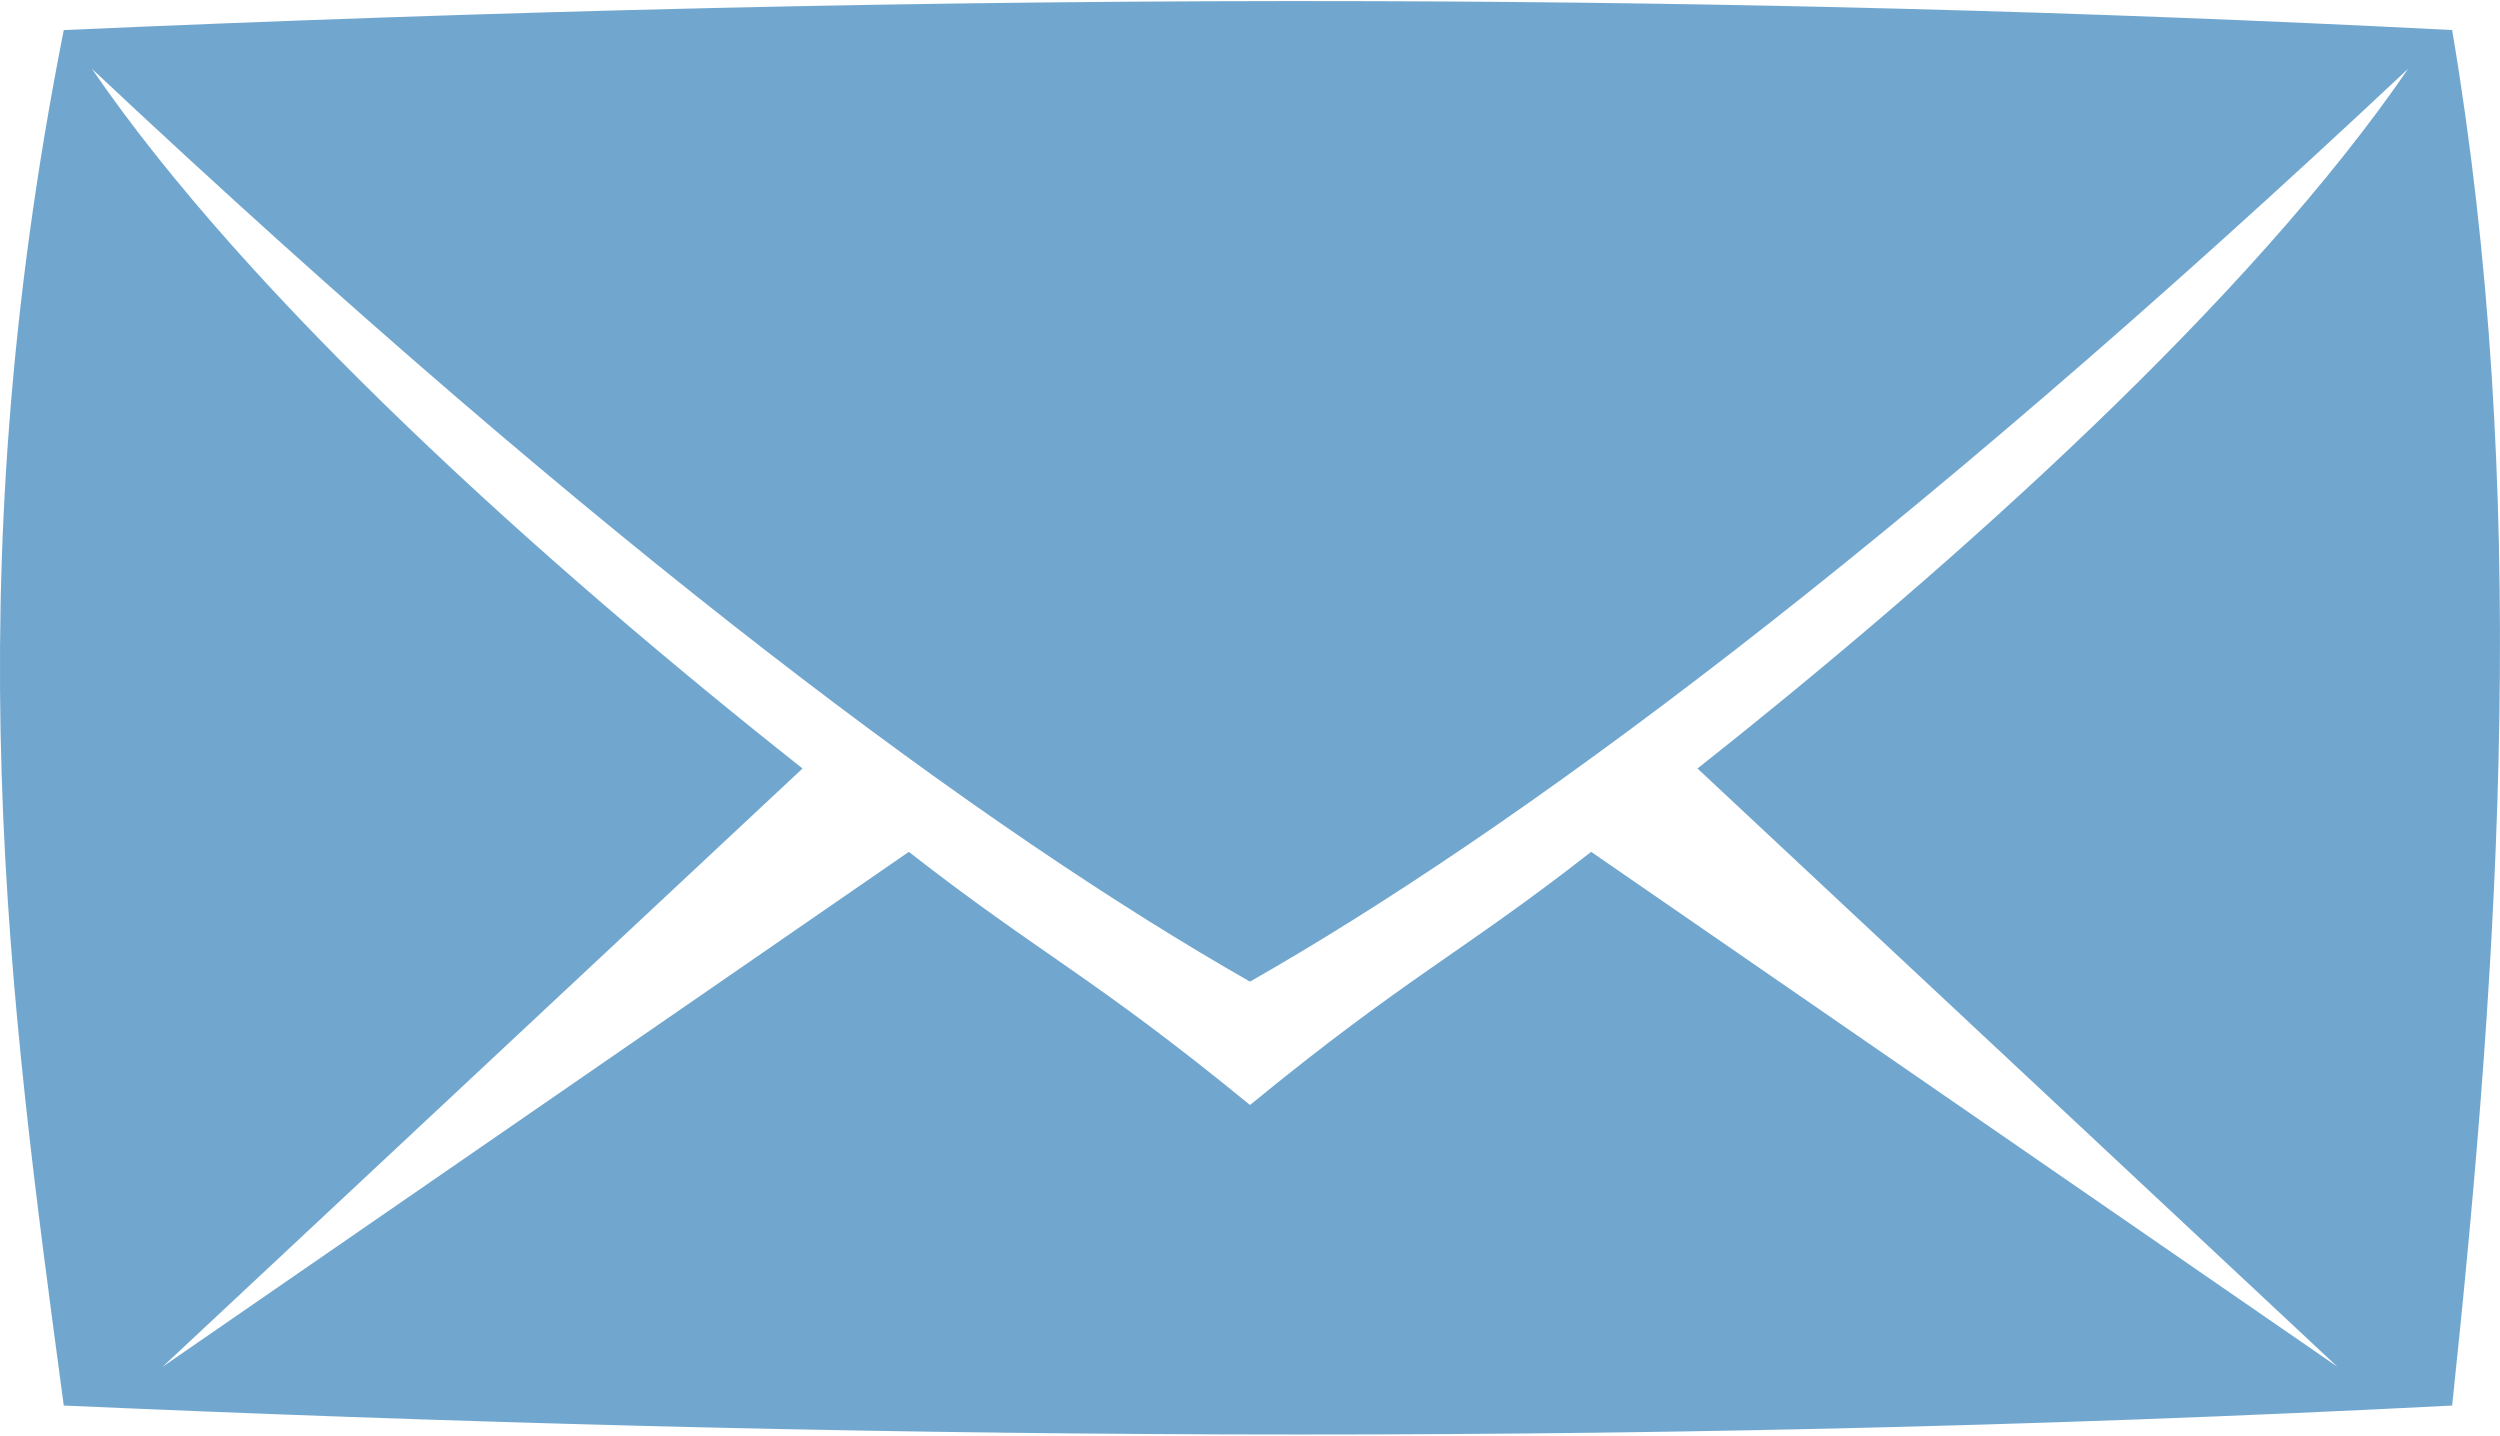 <?xml version="1.0" encoding="UTF-8"?>
<svg version="1.1" width="256" height="147" viewBox="0 0 256 146.78" xmlns="http://www.w3.org/2000/svg" xmlns:cc="http://creativecommons.org/ns#" xmlns:dc="http://purl.org/dc/elements/1.1/" xmlns:rdf="http://www.w3.org/1999/02/22-rdf-syntax-ns#">
<path d="m140.85 0.011c-46.01-0.139-90.583 1.03-134.32 2.957-11.342 57.264-5.624 99.013 0 140.85 77.755 3.426 158.15 4.453 244.57 0 4.982-46.95 7.917-93.899 0-140.85-37.808-1.948-74.462-2.849-110.25-2.957zm-131.44 6.924c52.92 49.694 91.809 78.213 118.59 93.474 26.78-15.261 65.67-43.78 118.59-93.474-16.083 23.493-45.875 50.381-72.768 71.648l65.531 61.266-76.418-52.73c-13.28 10.383-18.917 12.793-34.935 25.922-16.017-13.129-21.654-15.54-34.935-25.922l-76.417 52.73 65.531-61.266c-26.893-21.267-56.685-48.155-72.768-71.648z" fill="#71a7cf" fill-opacity=".996" fill-rule="evenodd" style="paint-order:normal"/>
</svg>
